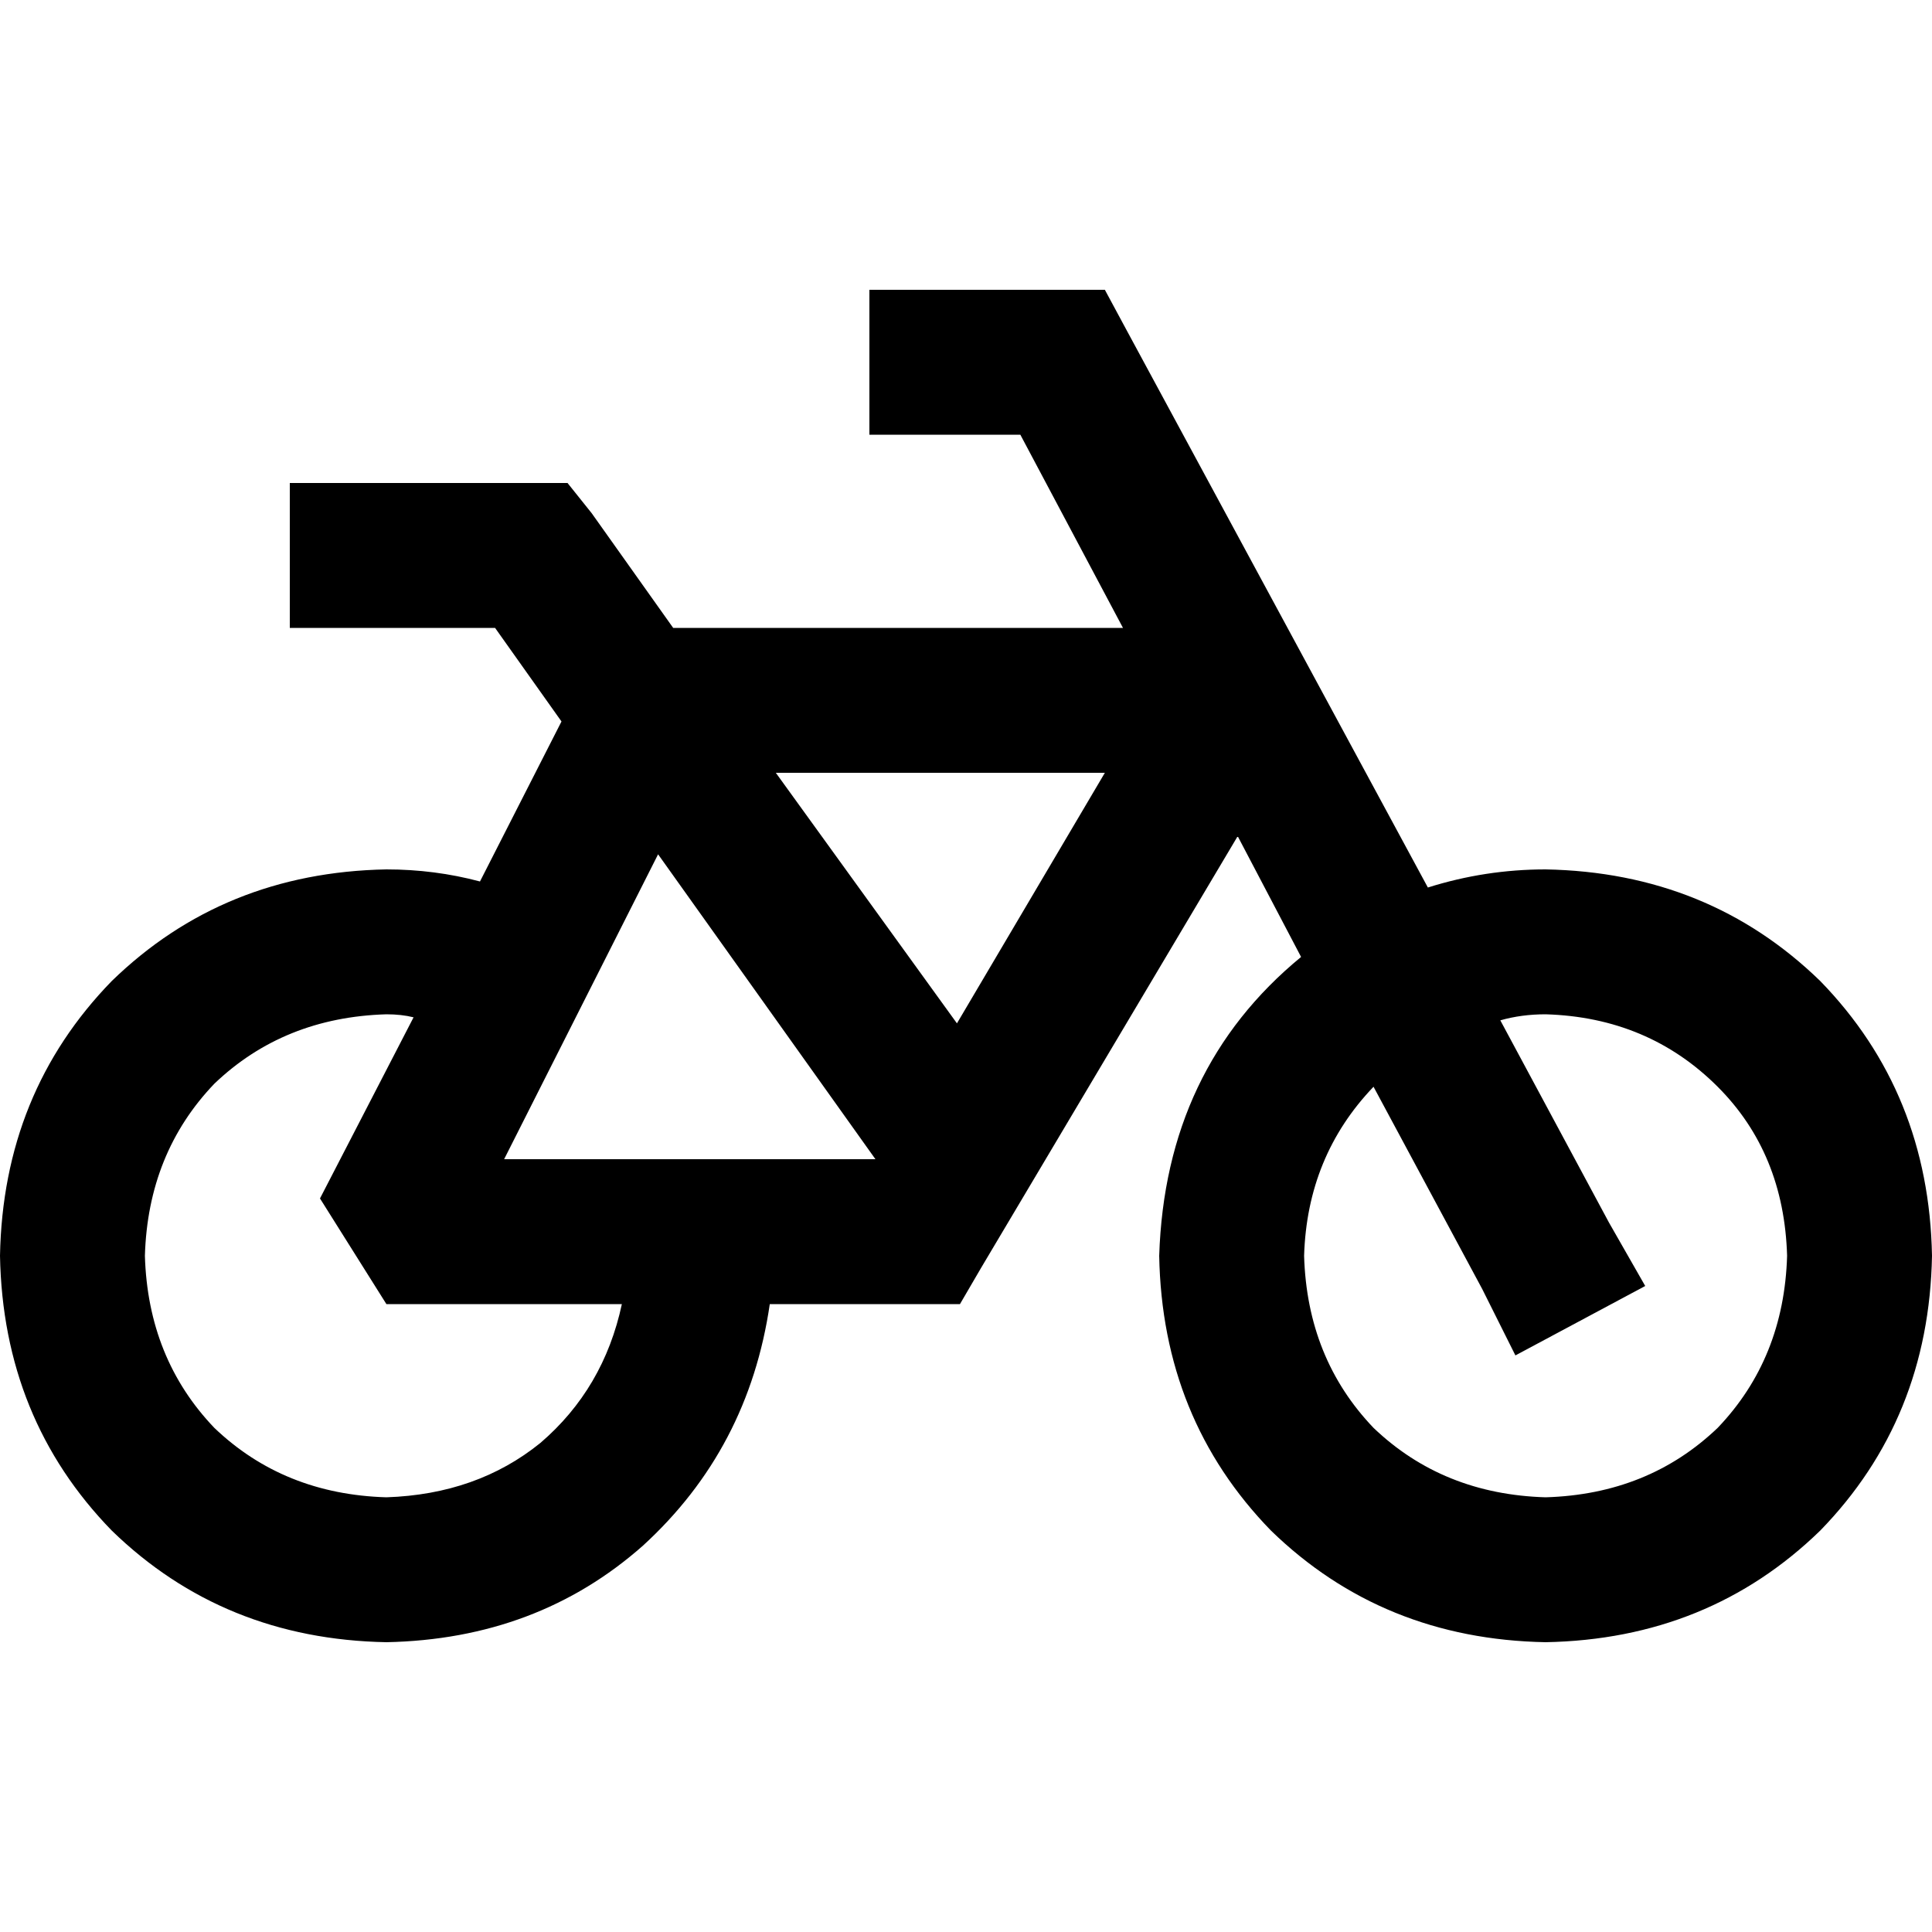 <svg xmlns="http://www.w3.org/2000/svg" viewBox="0 0 512 512">
  <path d="M 249.6 76.8 L 230.4 76.8 L 249.6 76.8 L 230.4 76.8 L 230.4 115.2 L 230.4 115.2 L 249.6 115.2 L 270.4 115.2 L 297.6 166.4 L 297.6 166.4 L 178.4 166.4 L 178.4 166.4 L 156.8 136 L 156.8 136 L 150.4 128 L 150.4 128 L 140.8 128 L 76.8 128 L 76.8 166.4 L 76.8 166.4 L 96 166.4 L 131.2 166.4 L 148.8 191.2 L 148.8 191.2 L 127.2 233.6 L 127.2 233.6 Q 115.2 230.4 102.4 230.4 Q 59.2 231.2 29.6 260 Q 0.8 289.6 0 332.8 Q 0.8 376 29.6 405.6 Q 59.2 434.4 102.4 435.2 Q 142.4 434.4 170.4 409.6 Q 198.4 384 204 345.6 L 243.2 345.6 L 254.4 345.6 L 260 336 L 260 336 L 328 221.6 L 328 221.6 L 344.8 253.6 L 344.8 253.6 Q 308.8 283.2 307.2 332.8 Q 308 376 336.8 405.6 Q 366.4 434.4 409.6 435.2 Q 452.8 434.4 482.4 405.6 Q 511.2 376 512 332.8 Q 511.2 289.6 482.4 260 Q 452.8 231.2 409.6 230.4 Q 393.6 230.4 378.4 235.2 L 298.4 87.2 L 298.4 87.2 L 292.8 76.8 L 292.8 76.8 L 281.6 76.8 L 249.6 76.8 Z M 364 288 L 392.8 341.6 L 364 288 L 392.8 341.6 L 401.6 359.2 L 401.6 359.2 L 436 340.8 L 436 340.8 L 426.4 324 L 426.4 324 L 397.6 270.4 L 397.6 270.4 Q 403.2 268.8 409.6 268.8 Q 436.8 269.6 455.2 288 Q 472.8 305.6 473.6 332.8 Q 472.8 360 455.2 378.4 Q 436.8 396 409.6 396.8 Q 382.4 396 364 378.4 Q 346.4 360 345.6 332.8 Q 346.4 306.4 364 288 L 364 288 Z M 109.6 269.6 L 84.8 317.6 L 109.6 269.6 L 84.8 317.6 L 102.4 345.6 L 102.4 345.6 L 164.8 345.6 L 164.8 345.6 Q 160 368 143.2 382.4 Q 126.4 396 102.4 396.8 Q 75.2 396 56.8 378.4 Q 39.2 360 38.4 332.8 Q 39.2 305.6 56.8 287.2 Q 75.2 269.6 102.4 268.8 Q 106.4 268.8 109.6 269.6 L 109.6 269.6 Z M 133.6 307.2 L 174.4 226.4 L 133.6 307.2 L 174.4 226.4 L 232 307.2 L 232 307.2 L 232 307.2 L 232 307.2 L 133.6 307.2 L 133.6 307.2 Z M 205.6 204.8 L 292.8 204.8 L 205.6 204.8 L 292.8 204.8 L 253.6 271.2 L 253.6 271.2 L 205.6 204.8 L 205.6 204.8 Z" />
</svg>